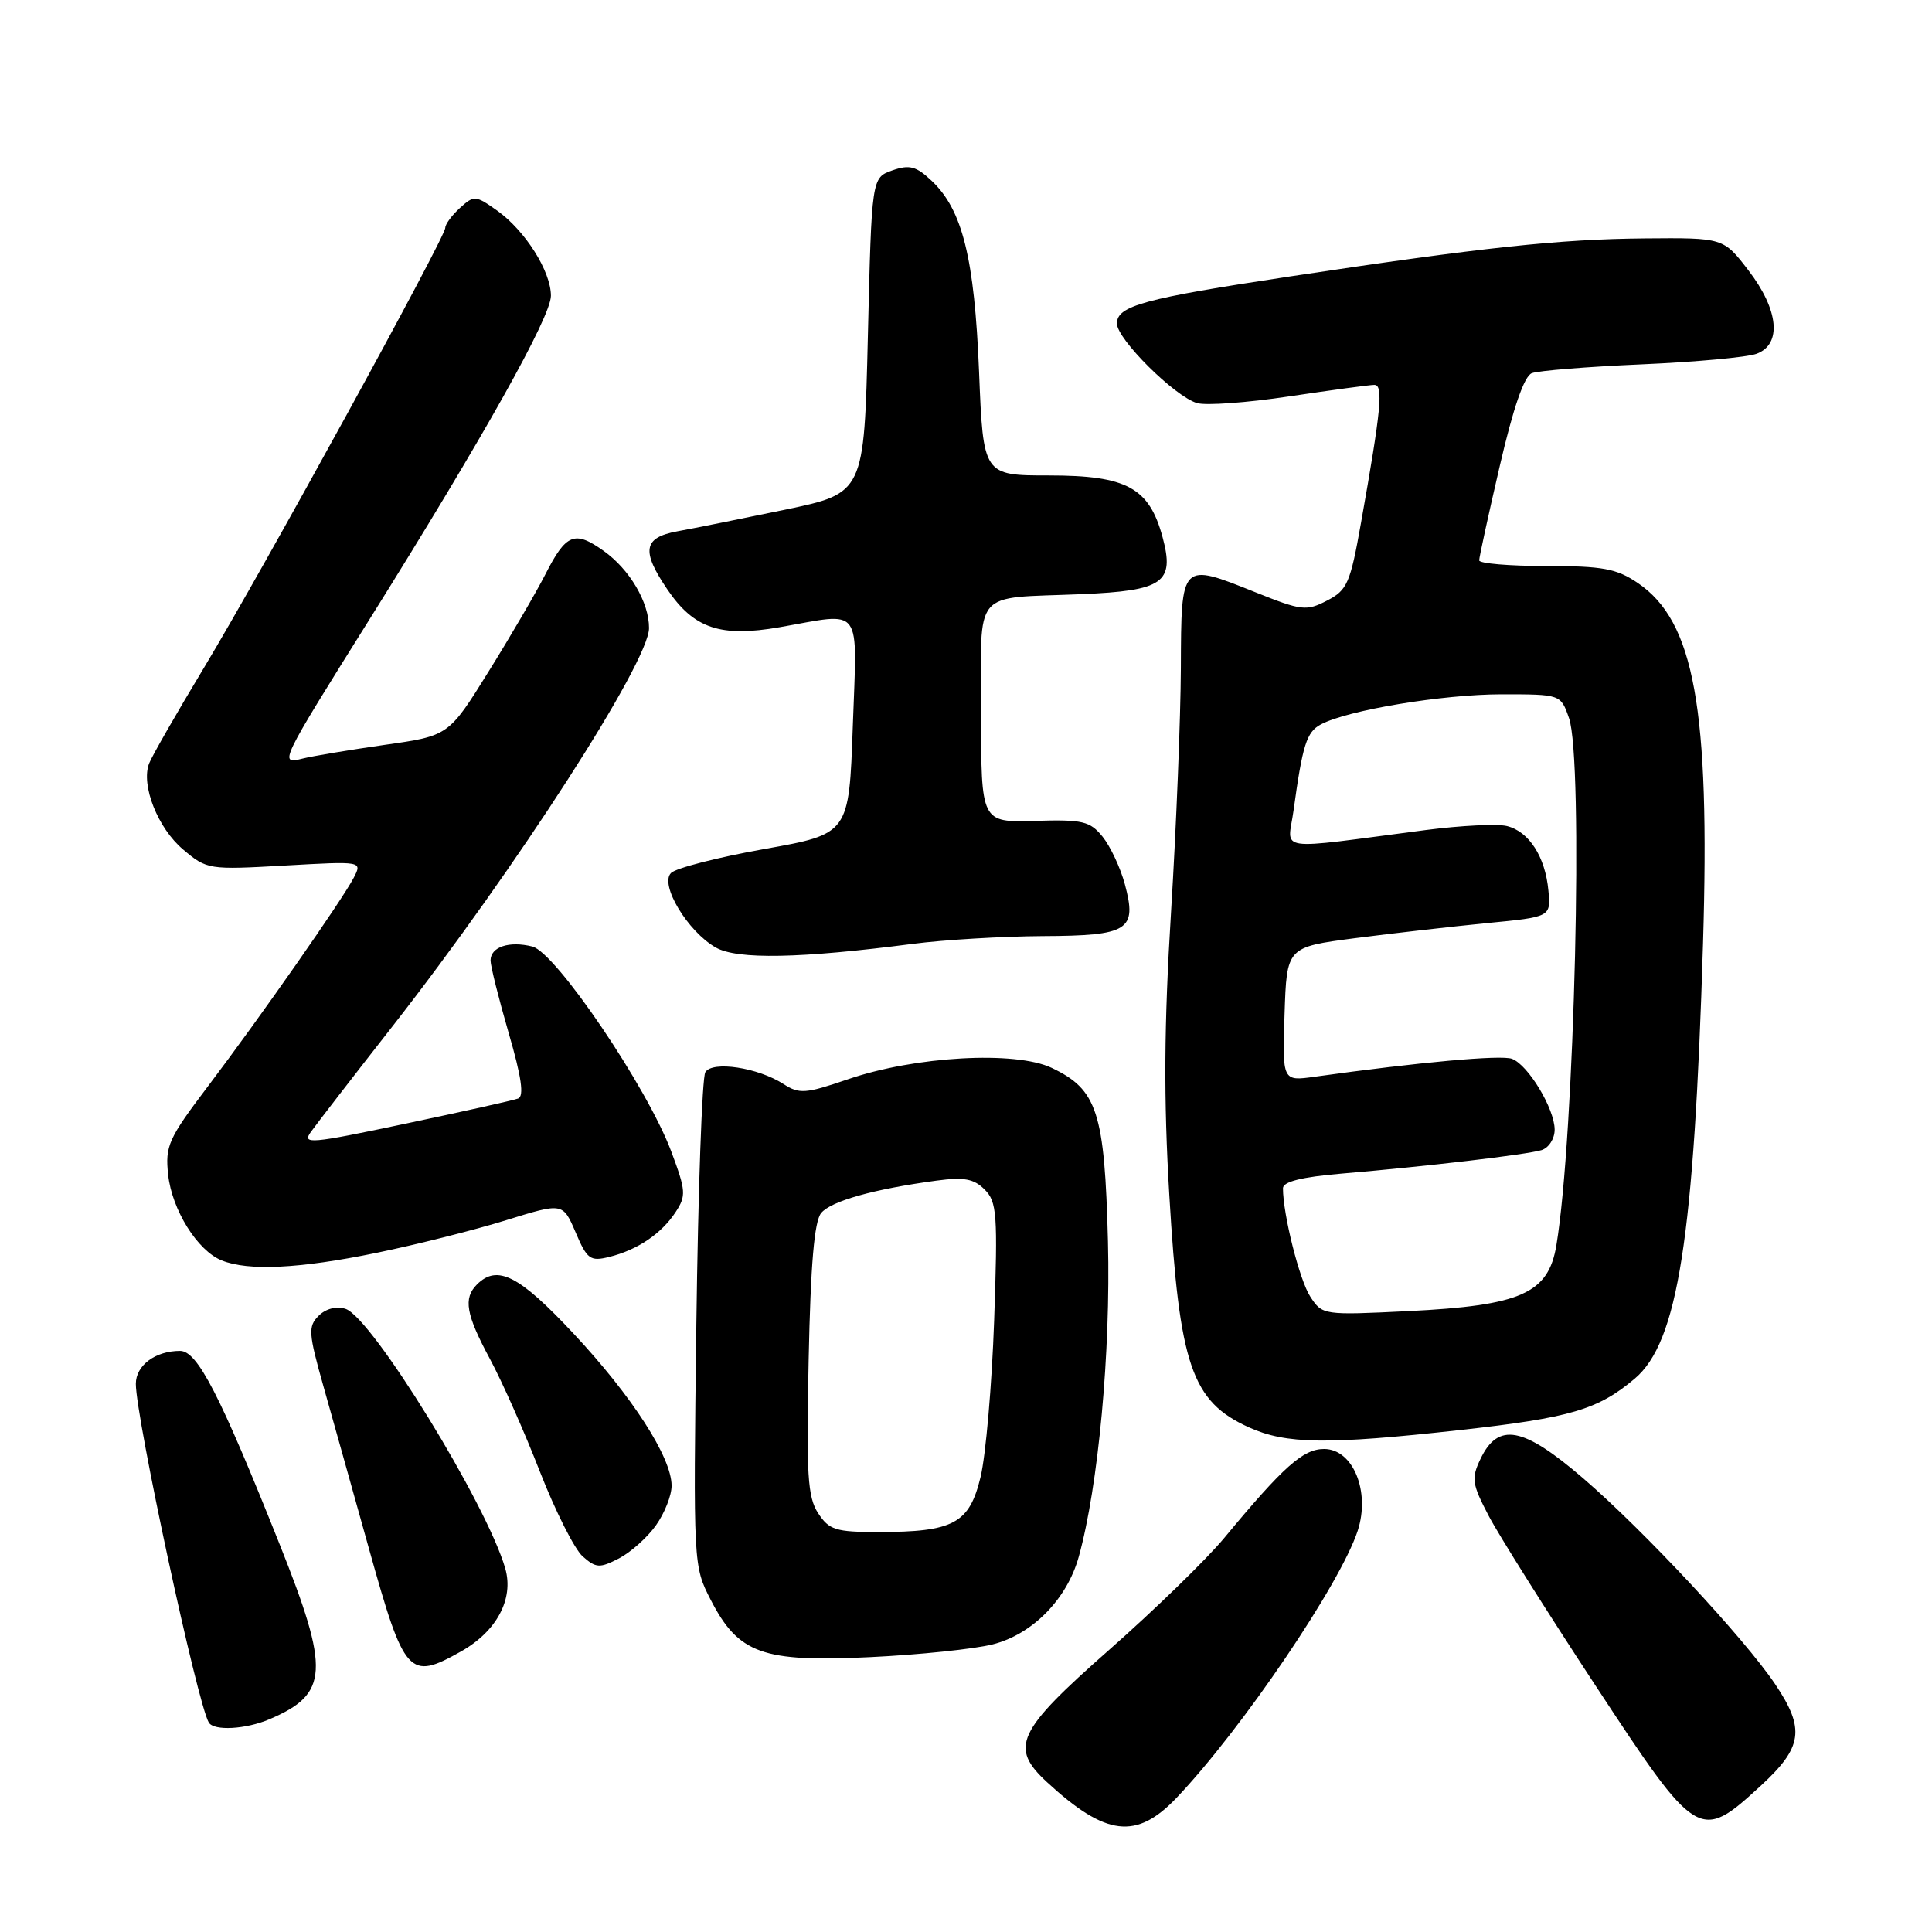 <?xml version="1.0" encoding="UTF-8" standalone="no"?>
<!DOCTYPE svg PUBLIC "-//W3C//DTD SVG 1.1//EN" "http://www.w3.org/Graphics/SVG/1.1/DTD/svg11.dtd" >
<svg xmlns="http://www.w3.org/2000/svg" xmlns:xlink="http://www.w3.org/1999/xlink" version="1.1" viewBox="0 0 256 256">
 <g >
 <path fill="currentColor"
d=" M 155.90 238.22 C 164.55 229.12 177.58 209.91 179.90 202.84 C 181.60 197.64 179.29 192.00 175.45 192.00 C 172.67 192.00 170.08 194.30 162.19 203.82 C 159.82 206.67 152.96 213.34 146.94 218.64 C 134.71 229.41 133.72 231.53 138.75 236.16 C 146.53 243.33 150.58 243.81 155.90 238.22 Z  M 233.27 236.66 C 238.87 231.52 239.22 229.11 235.21 223.15 C 231.13 217.08 217.82 202.80 209.79 195.89 C 201.81 189.02 198.51 188.40 196.16 193.34 C 194.94 195.89 195.05 196.64 197.25 200.84 C 198.59 203.40 204.94 213.49 211.35 223.25 C 224.91 243.90 225.19 244.07 233.27 236.66 Z  M 35.70 227.81 C 43.57 224.45 43.75 221.42 37.05 204.62 C 29.14 184.79 26.16 179.00 23.86 179.00 C 20.58 179.00 18.00 180.92 18.00 183.37 C 18.00 187.85 26.16 225.75 27.67 228.25 C 28.35 229.38 32.55 229.15 35.70 227.81 Z  M 61.06 218.84 C 65.81 216.18 68.11 211.87 66.95 207.83 C 64.50 199.29 49.26 174.54 45.78 173.43 C 44.57 173.04 43.16 173.41 42.22 174.35 C 40.81 175.76 40.87 176.65 42.86 183.70 C 44.07 187.99 46.81 197.75 48.94 205.39 C 53.59 222.03 54.20 222.70 61.06 218.84 Z  M 131.53 217.89 C 136.80 216.56 141.38 211.90 142.94 206.28 C 145.54 196.91 147.18 179.17 146.81 164.50 C 146.37 147.35 145.40 144.37 139.36 141.50 C 134.53 139.21 121.25 139.95 112.32 143.02 C 106.73 144.93 105.91 144.99 103.82 143.64 C 100.42 141.45 94.40 140.54 93.46 142.07 C 93.03 142.76 92.50 157.76 92.27 175.41 C 91.86 207.40 91.87 207.51 94.18 212.00 C 97.85 219.13 101.04 220.27 115.28 219.58 C 121.76 219.27 129.07 218.51 131.53 217.89 Z  M 86.92 202.11 C 88.06 200.51 89.00 198.14 88.99 196.85 C 88.98 193.10 83.77 185.02 76.00 176.71 C 68.79 168.99 65.89 167.51 63.20 170.20 C 61.37 172.03 61.73 174.15 64.92 180.07 C 66.53 183.06 69.51 189.78 71.54 195.00 C 73.58 200.22 76.13 205.28 77.21 206.23 C 78.98 207.79 79.46 207.81 82.01 206.50 C 83.57 205.69 85.78 203.72 86.92 202.11 Z  M 193.47 189.49 C 208.10 187.86 211.73 186.80 216.61 182.68 C 222.33 177.86 224.48 164.10 225.66 125.00 C 226.60 93.87 224.51 82.34 217.02 77.25 C 214.20 75.34 212.38 75.00 204.85 75.00 C 199.98 75.00 196.00 74.66 196.00 74.25 C 196.00 73.84 197.22 68.22 198.72 61.77 C 200.50 54.07 201.96 49.84 202.97 49.45 C 203.81 49.12 210.35 48.59 217.50 48.28 C 224.65 47.97 231.51 47.34 232.75 46.88 C 236.14 45.63 235.70 41.06 231.68 35.83 C 228.36 31.50 228.36 31.50 217.93 31.59 C 206.60 31.69 196.44 32.78 171.00 36.62 C 151.57 39.55 148.00 40.52 148.00 42.87 C 148.00 44.93 155.64 52.53 158.61 53.41 C 159.77 53.76 165.28 53.36 170.85 52.52 C 176.43 51.69 181.49 51.00 182.11 51.00 C 183.33 51.00 183.01 54.27 180.34 69.28 C 178.92 77.29 178.52 78.20 175.84 79.58 C 173.10 81.00 172.47 80.93 166.38 78.49 C 156.44 74.51 156.52 74.43 156.47 88.51 C 156.44 95.11 155.86 109.64 155.17 120.82 C 154.24 135.87 154.18 145.61 154.94 158.37 C 156.28 180.94 157.91 185.69 165.46 189.12 C 170.41 191.37 175.84 191.44 193.47 189.49 Z  M 49.84 166.02 C 55.15 164.93 62.89 162.98 67.04 161.69 C 74.58 159.35 74.58 159.35 76.27 163.29 C 77.79 166.87 78.21 167.17 80.72 166.55 C 84.45 165.63 87.64 163.48 89.52 160.61 C 90.94 158.45 90.89 157.78 88.95 152.59 C 85.77 144.08 73.65 126.20 70.54 125.42 C 67.46 124.65 65.00 125.47 65.00 127.27 C 65.00 128.00 66.08 132.32 67.40 136.87 C 69.10 142.70 69.47 145.26 68.65 145.56 C 68.02 145.80 61.29 147.30 53.69 148.90 C 41.10 151.56 39.99 151.65 41.19 149.99 C 41.91 148.98 46.77 142.68 52.00 136.00 C 68.44 114.96 86.00 87.70 86.00 83.22 C 86.00 79.80 83.44 75.45 79.98 72.99 C 76.13 70.25 75.01 70.70 72.25 76.13 C 71.02 78.53 67.64 84.33 64.73 89.00 C 59.45 97.50 59.45 97.50 50.97 98.70 C 46.31 99.37 41.43 100.18 40.12 100.51 C 36.94 101.30 36.98 101.21 49.09 81.86 C 64.06 57.93 73.00 41.98 73.00 39.19 C 73.00 35.95 69.59 30.56 65.88 27.91 C 63.02 25.88 62.81 25.86 60.95 27.55 C 59.88 28.52 59.00 29.71 59.00 30.19 C 59.00 31.47 34.82 75.54 27.02 88.49 C 23.37 94.54 20.10 100.25 19.75 101.18 C 18.66 104.06 20.92 109.76 24.27 112.57 C 27.42 115.23 27.66 115.26 37.75 114.69 C 48.01 114.11 48.01 114.11 46.87 116.31 C 45.32 119.28 34.48 134.79 27.51 144.00 C 22.31 150.87 21.87 151.85 22.28 155.66 C 22.79 160.32 26.16 165.72 29.37 167.01 C 32.90 168.44 39.66 168.11 49.84 166.02 Z  M 121.00 125.06 C 125.12 124.53 132.83 124.07 138.13 124.04 C 149.56 123.99 150.69 123.28 149.05 117.17 C 148.46 114.98 147.13 112.15 146.10 110.87 C 144.42 108.80 143.48 108.58 137.11 108.77 C 130.00 108.98 130.00 108.98 130.00 94.51 C 130.00 77.73 128.64 79.35 143.29 78.73 C 154.16 78.27 155.67 77.21 154.05 71.19 C 152.28 64.62 149.31 63.00 139.01 63.00 C 130.28 63.00 130.28 63.00 129.73 49.25 C 129.12 34.20 127.53 27.78 123.43 23.94 C 121.39 22.02 120.51 21.79 118.24 22.58 C 115.50 23.55 115.50 23.55 115.00 44.45 C 114.50 65.35 114.50 65.35 104.00 67.54 C 98.22 68.74 91.81 70.03 89.75 70.40 C 85.24 71.23 84.94 72.98 88.44 78.12 C 91.95 83.29 95.47 84.47 103.30 83.11 C 114.48 81.16 113.57 79.93 113.00 96.25 C 112.50 110.50 112.50 110.50 101.28 112.50 C 95.11 113.60 89.54 115.03 88.91 115.68 C 87.38 117.22 91.11 123.42 94.84 125.55 C 97.69 127.17 106.01 127.01 121.00 125.06 Z  M 108.41 200.51 C 107.01 198.37 106.83 195.42 107.15 180.15 C 107.41 167.50 107.90 161.83 108.81 160.73 C 110.12 159.15 115.77 157.56 124.09 156.44 C 127.74 155.95 129.05 156.19 130.47 157.62 C 132.10 159.24 132.22 160.90 131.73 174.96 C 131.43 183.51 130.62 192.84 129.93 195.71 C 128.44 201.88 126.37 203.00 116.37 203.00 C 110.73 203.00 109.87 202.73 108.41 200.51 Z  M 173.63 171.83 C 172.20 169.66 170.00 160.92 170.00 157.45 C 170.00 156.58 172.47 155.96 177.75 155.51 C 189.11 154.55 202.24 153.00 204.25 152.40 C 205.22 152.10 206.00 150.89 206.00 149.68 C 205.99 146.92 202.51 141.13 200.35 140.30 C 198.92 139.75 187.98 140.75 174.21 142.67 C 169.92 143.27 169.92 143.27 170.21 134.39 C 170.50 125.50 170.50 125.50 179.50 124.32 C 184.45 123.68 192.32 122.78 197.00 122.32 C 205.50 121.50 205.50 121.50 205.17 118.00 C 204.76 113.54 202.61 110.19 199.69 109.46 C 198.44 109.14 193.61 109.38 188.96 109.98 C 168.50 112.64 170.64 112.95 171.40 107.41 C 172.60 98.67 173.13 97.00 175.02 95.99 C 178.54 94.10 191.17 92.00 198.97 92.00 C 206.80 92.00 206.80 92.00 207.90 95.15 C 209.84 100.69 208.64 150.53 206.23 165.00 C 205.17 171.39 201.56 172.99 186.62 173.73 C 175.36 174.28 175.22 174.26 173.63 171.83 Z "/>
</g>
</svg>